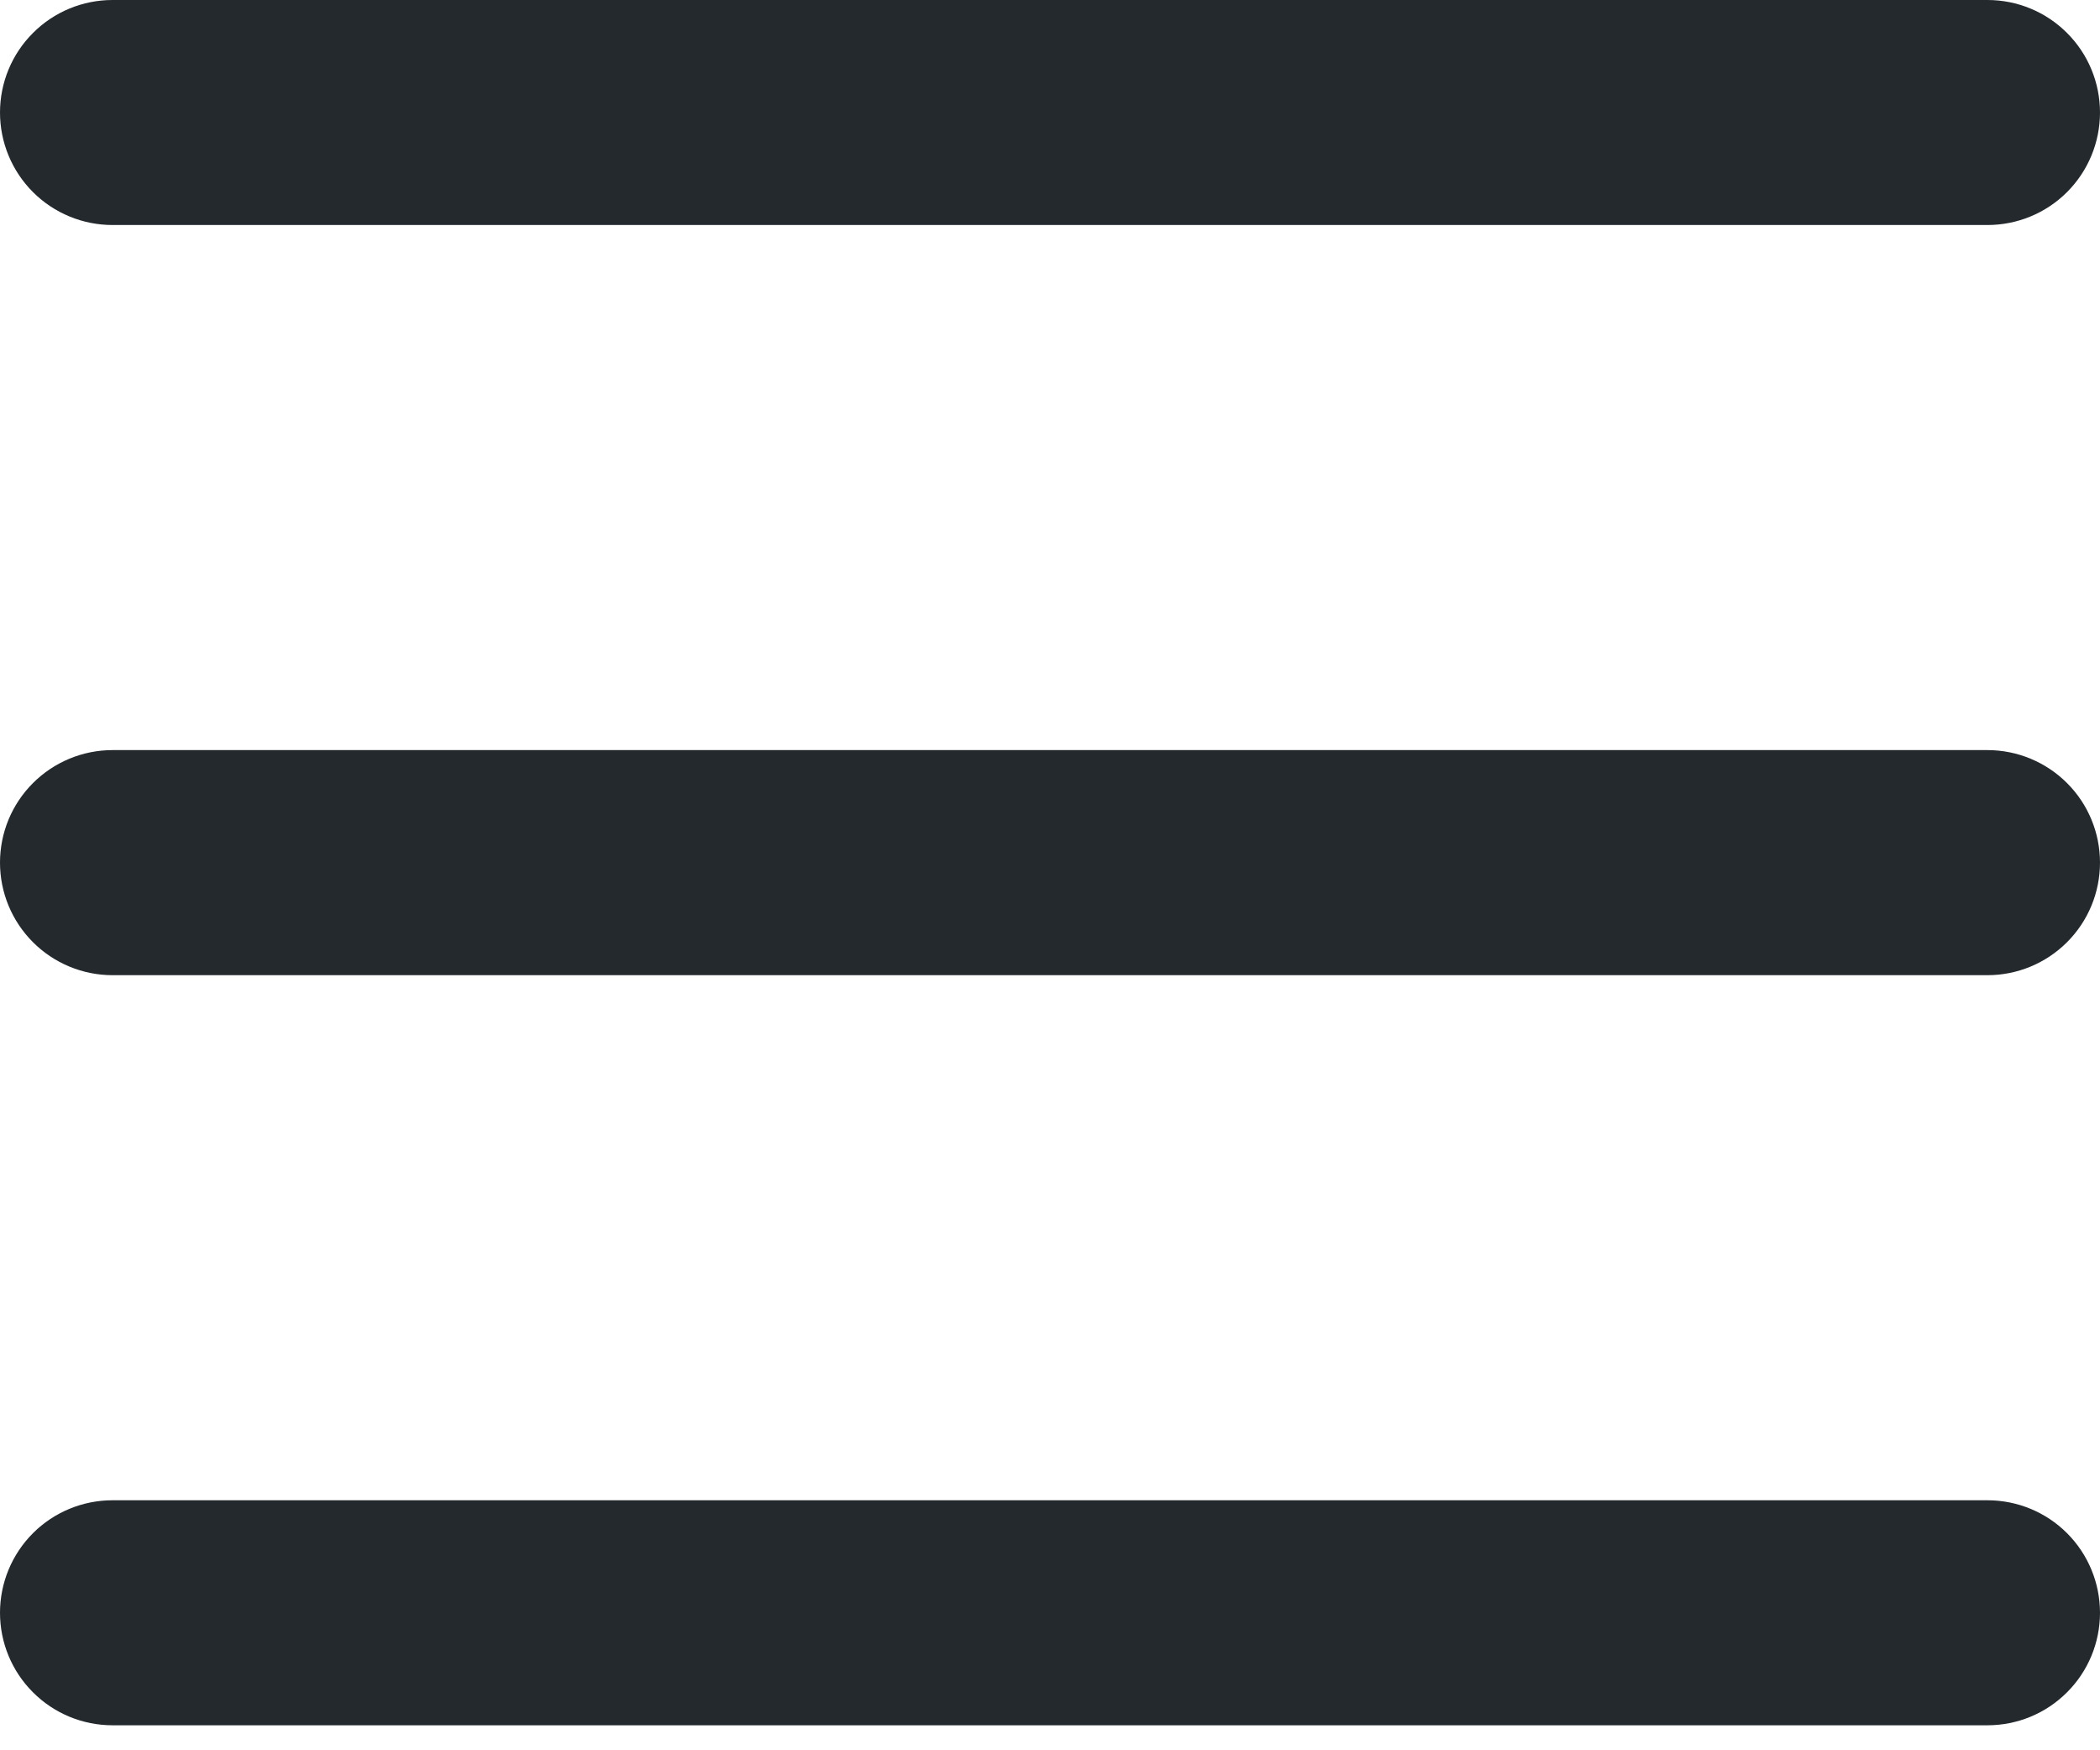 <svg width="30" height="25" viewBox="0 0 30 25" fill="none" xmlns="http://www.w3.org/2000/svg">
<path fill-rule="evenodd" clip-rule="evenodd" d="M0 1.607C0 1.181 0.169 0.772 0.471 0.471C0.772 0.169 1.181 0 1.607 0H28.393C28.819 0 29.228 0.169 29.529 0.471C29.831 0.772 30 1.181 30 1.607C30 2.033 29.831 2.442 29.529 2.744C29.228 3.045 28.819 3.214 28.393 3.214H1.607C1.181 3.214 0.772 3.045 0.471 2.744C0.169 2.442 0 2.033 0 1.607ZM0 12.321C0 11.895 0.169 11.486 0.471 11.185C0.772 10.884 1.181 10.714 1.607 10.714H28.393C28.819 10.714 29.228 10.884 29.529 11.185C29.831 11.486 30 11.895 30 12.321C30 12.748 29.831 13.156 29.529 13.458C29.228 13.759 28.819 13.929 28.393 13.929H1.607C1.181 13.929 0.772 13.759 0.471 13.458C0.169 13.156 0 12.748 0 12.321ZM1.607 21.429C1.181 21.429 0.772 21.598 0.471 21.899C0.169 22.201 0 22.61 0 23.036C0 23.462 0.169 23.871 0.471 24.172C0.772 24.474 1.181 24.643 1.607 24.643H28.393C28.819 24.643 29.228 24.474 29.529 24.172C29.831 23.871 30 23.462 30 23.036C30 22.61 29.831 22.201 29.529 21.899C29.228 21.598 28.819 21.429 28.393 21.429H1.607Z" fill="#24292E"/>
</svg>
